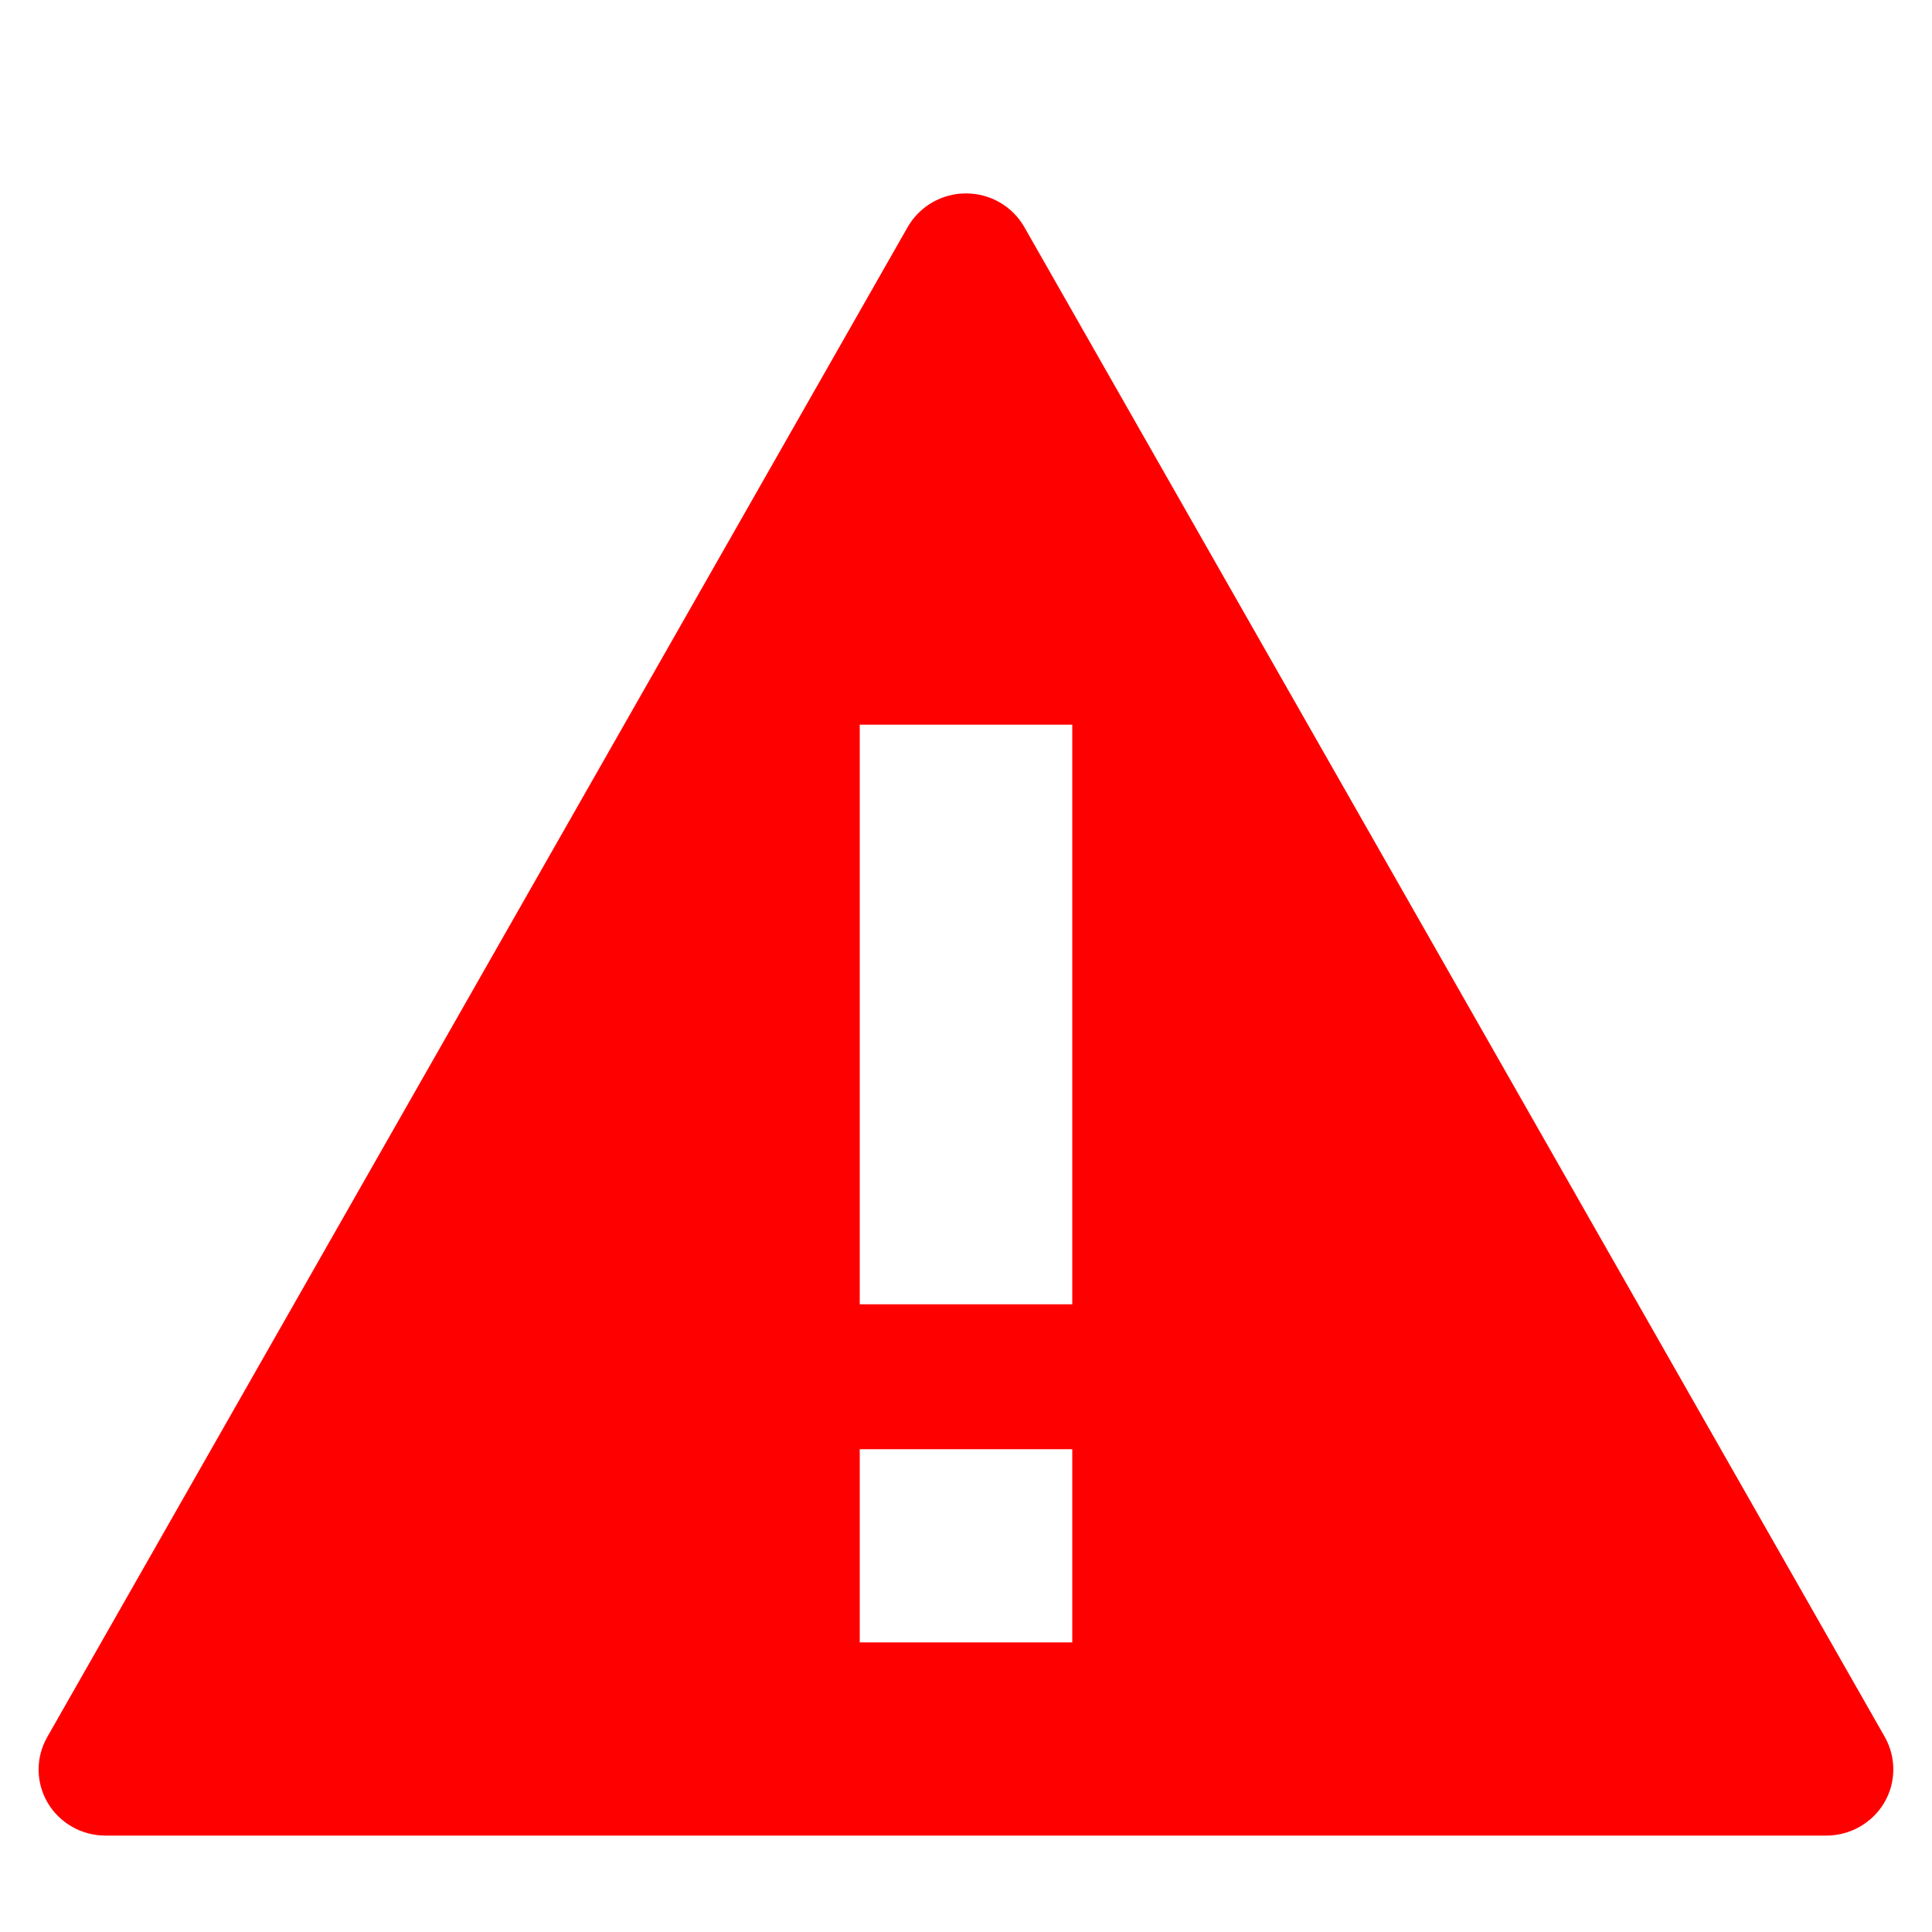 <?xml version="1.0" encoding="utf-8"?>
<!-- Generated by IcoMoon.io -->
<!DOCTYPE svg PUBLIC "-//W3C//DTD SVG 1.1//EN" "http://www.w3.org/Graphics/SVG/1.1/DTD/svg11.dtd">
<svg version="1.1" xmlns="http://www.w3.org/2000/svg" xmlns:xlink="http://www.w3.org/1999/xlink" width="512" height="512" viewBox="0 0 512 512">
<g>
</g>
	<path d="M499.507 460.339l-228.045-400.154c-3.149-5.529-9.063-8.934-15.463-8.934s-12.288 3.405-15.463 8.934l-228.019 400.154c-3.098 5.427-3.046 12.058 0.128 17.433s9.011 8.678 15.309 8.678h456.064c6.247 0 12.109-3.303 15.309-8.678 3.175-5.376 3.226-12.007 0.179-17.433zM284.16 435.251h-56.32v-51.2h56.32v51.2zM284.16 345.651h-56.32v-153.6h56.32v153.6z" fill="#FF0000" />
</svg>
